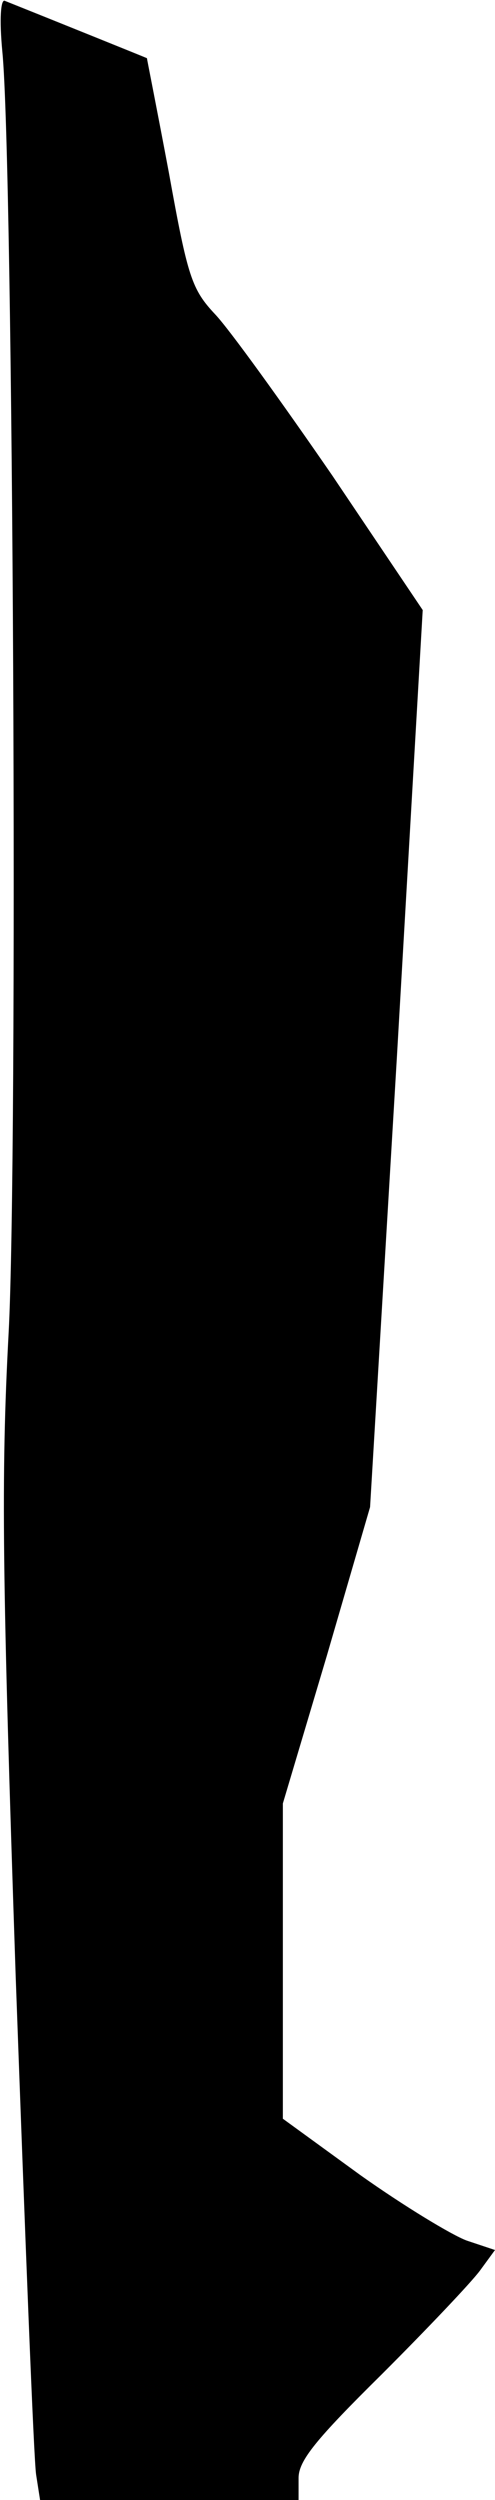 <?xml version="1.0" standalone="no"?>
<!DOCTYPE svg PUBLIC "-//W3C//DTD SVG 20010904//EN"
 "http://www.w3.org/TR/2001/REC-SVG-20010904/DTD/svg10.dtd">
<svg version="1.0" xmlns="http://www.w3.org/2000/svg"
 width="63pt" height="318pt" viewBox="0 0 63 318"
 preserveAspectRatio="xMidYMid meet">
<g transform="translate(0,318) scale(0.1,-0.1)"
fill="#000000" stroke="none">
<path fill="#000000" stroke="none" d="M3 3114 c14 -141 20 -1404 8 -1629 -10
-187 -8 -311 9 -820 12 -330 23 -615 26 -633 l5 -32 164 0 165 0 0 28 c0 22
22 49 106 132 58 58 114 117 125 132 l19 26 -36 12 c-19 7 -80 44 -135 83
l-99 72 0 200 0 201 56 188 55 189 34 570 33 571 -115 171 c-64 93 -131 186
-149 205 -30 32 -35 47 -59 180 -15 80 -28 145 -28 146 -2 1 -121 49 -181 73
-5 2 -7 -23 -3 -65z"/>
</g>
</svg>
